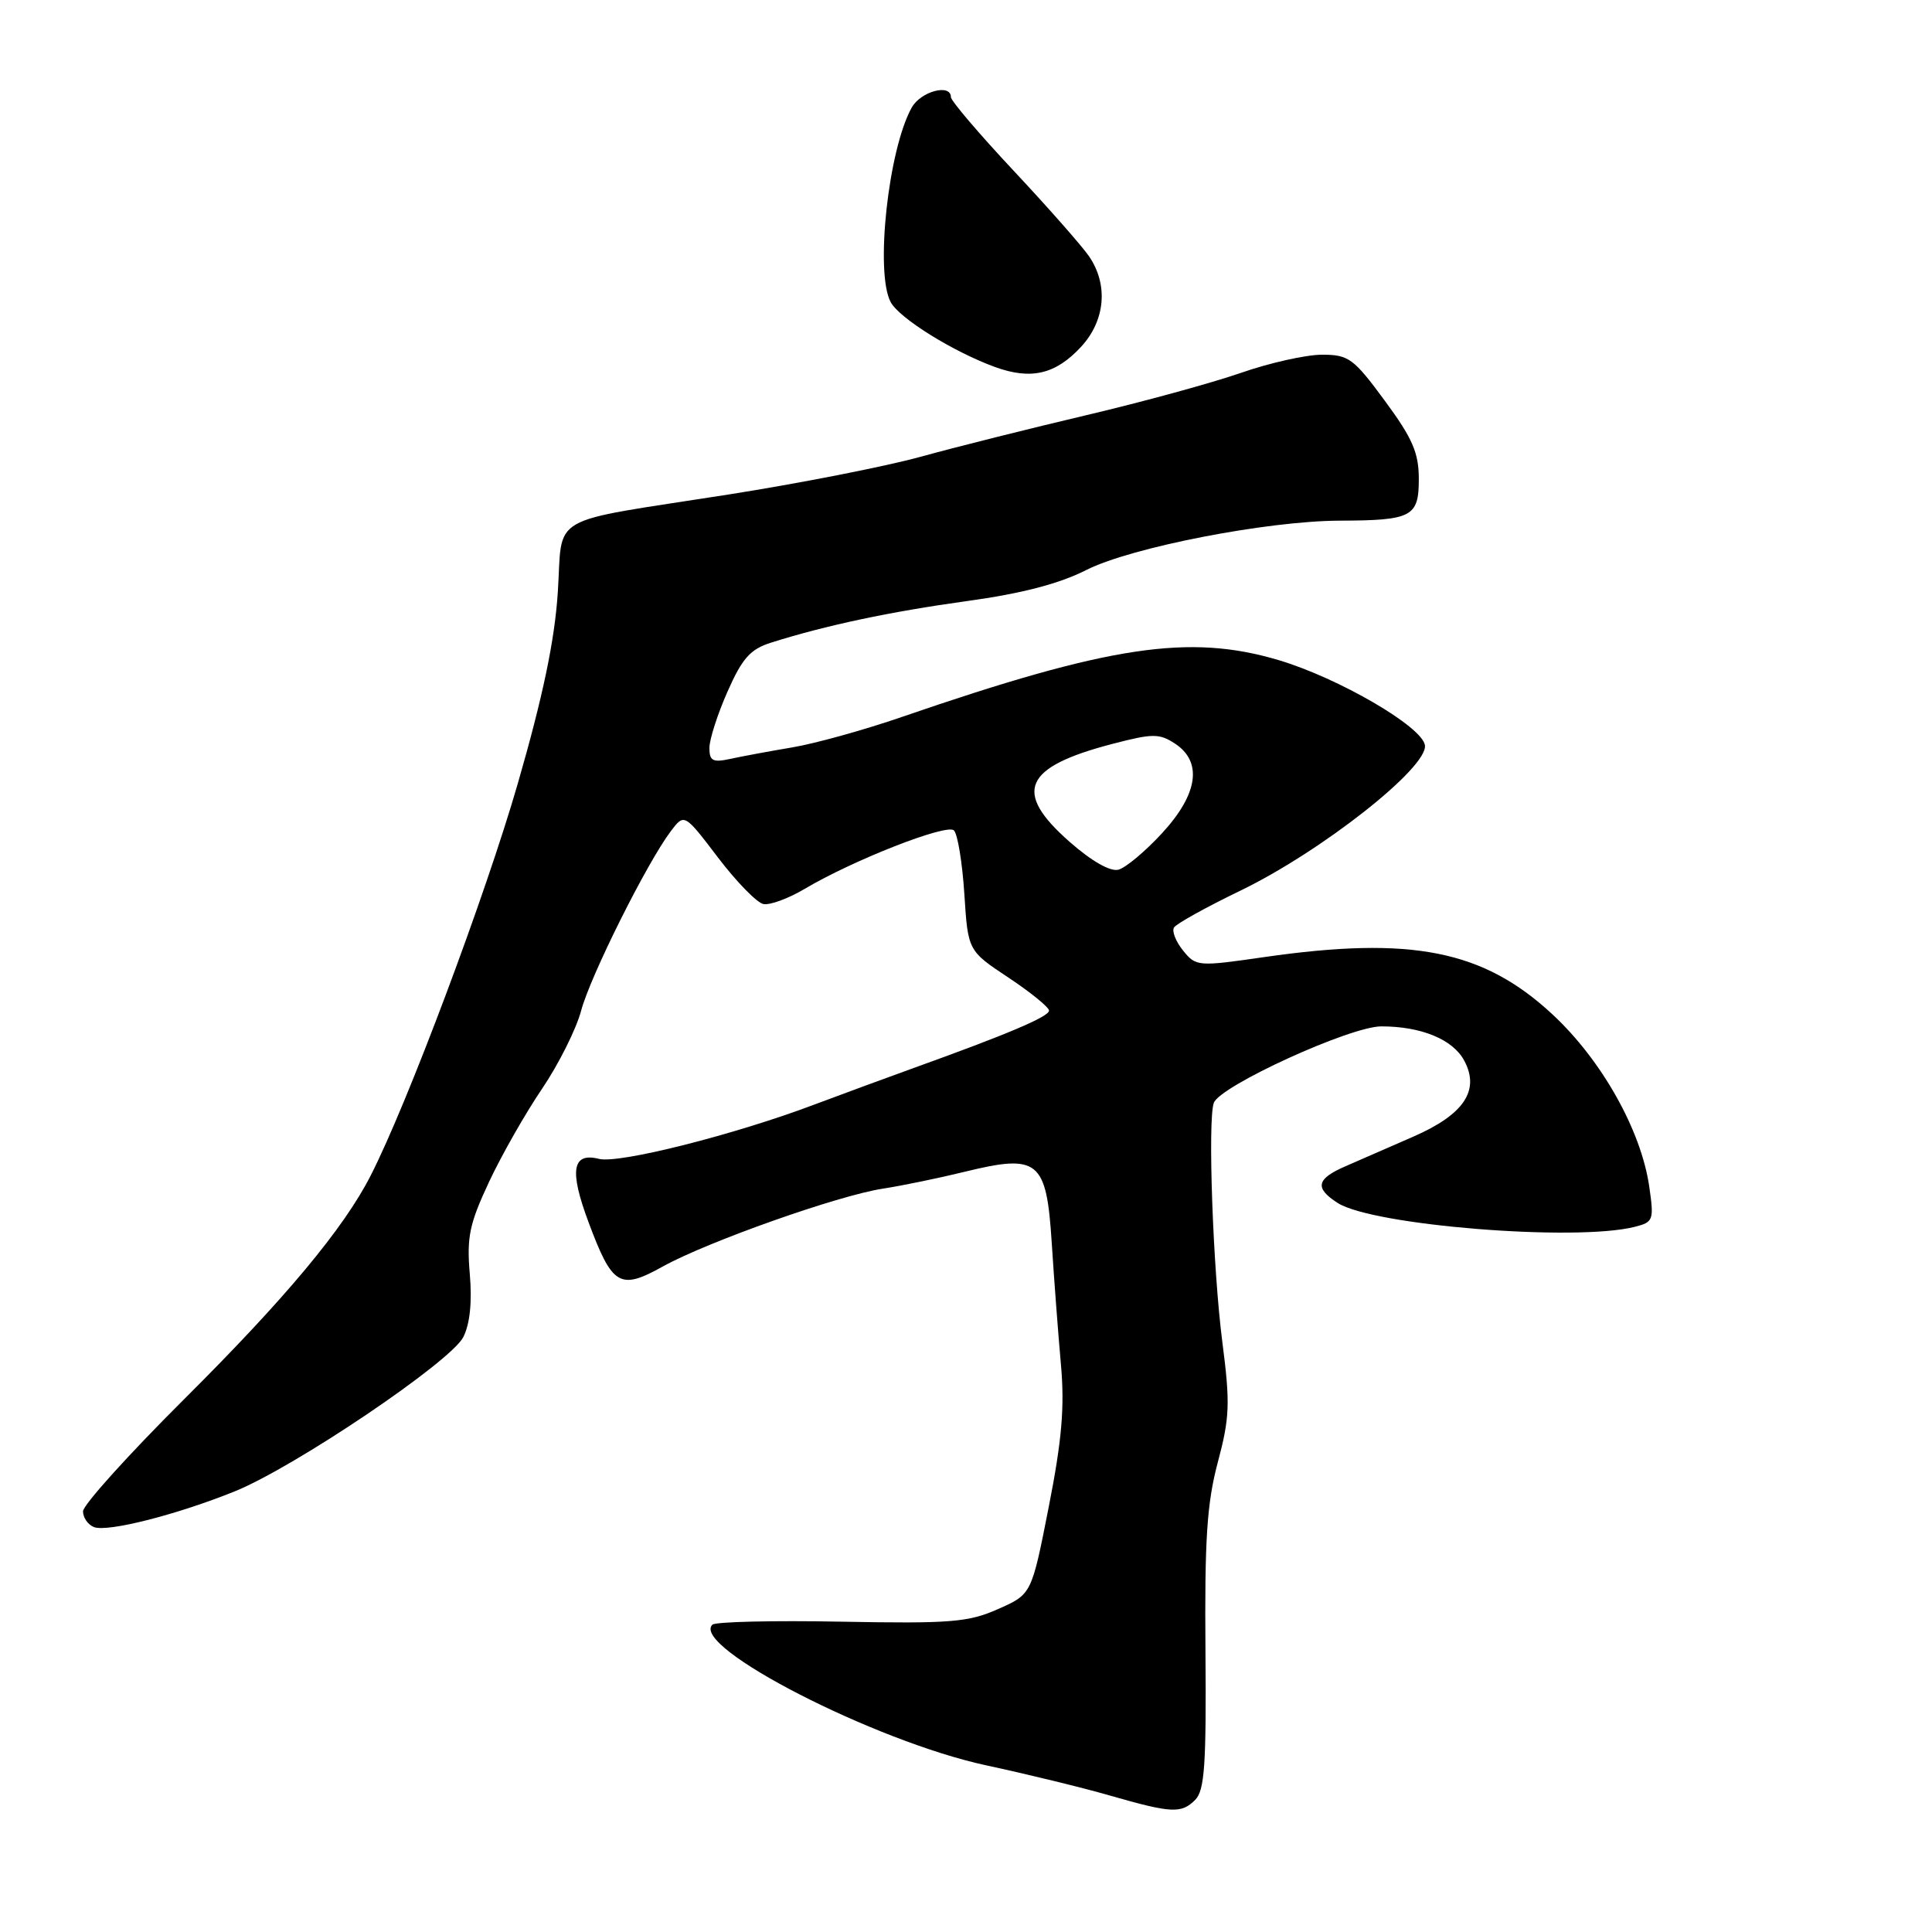 <?xml version="1.0" encoding="UTF-8" standalone="no"?>
<!DOCTYPE svg PUBLIC "-//W3C//DTD SVG 1.1//EN" "http://www.w3.org/Graphics/SVG/1.1/DTD/svg11.dtd" >
<svg xmlns="http://www.w3.org/2000/svg" xmlns:xlink="http://www.w3.org/1999/xlink" version="1.1" viewBox="0 0 256 256">
 <g >
 <path fill="currentColor"
d=" M 158.37 238.49 C 159.62 237.24 159.85 233.82 159.73 218.74 C 159.61 204.03 159.92 199.20 161.36 193.78 C 162.95 187.83 163.02 185.97 161.96 177.78 C 160.72 168.13 160.02 148.50 160.83 146.15 C 161.60 143.91 178.91 136.00 183.03 136.00 C 188.33 136.00 192.52 137.73 194.02 140.54 C 196.13 144.49 193.99 147.68 187.25 150.62 C 184.09 152.00 180.04 153.76 178.25 154.55 C 174.42 156.22 174.17 157.42 177.25 159.40 C 181.90 162.38 208.72 164.54 216.58 162.57 C 219.09 161.94 219.18 161.69 218.53 157.20 C 217.44 149.74 212.23 140.47 205.71 134.41 C 196.55 125.90 187.05 124.01 167.51 126.82 C 158.72 128.09 158.47 128.07 156.76 125.95 C 155.80 124.76 155.26 123.39 155.56 122.90 C 155.87 122.40 159.80 120.22 164.31 118.04 C 175.08 112.84 189.24 101.69 188.81 98.75 C 188.45 96.28 177.40 89.85 169.43 87.47 C 157.59 83.95 146.99 85.54 119.50 95.00 C 114.55 96.71 108.03 98.52 105.00 99.03 C 101.97 99.54 98.26 100.23 96.75 100.56 C 94.45 101.06 94.00 100.82 94.00 99.11 C 94.00 97.98 95.08 94.62 96.40 91.64 C 98.34 87.24 99.42 86.02 102.15 85.16 C 109.38 82.87 117.96 81.05 128.09 79.65 C 135.37 78.65 140.33 77.36 143.96 75.52 C 149.87 72.53 167.85 69.03 177.50 68.99 C 187.09 68.96 188.00 68.48 188.00 63.49 C 188.00 60.00 187.18 58.10 183.50 53.11 C 179.36 47.48 178.70 47.00 175.18 47.00 C 173.07 47.00 168.23 48.08 164.42 49.41 C 160.62 50.73 151.43 53.25 144.00 55.00 C 136.57 56.75 126.67 59.23 122.00 60.52 C 117.33 61.81 105.85 64.06 96.50 65.53 C 72.12 69.35 74.61 67.92 73.91 78.52 C 73.49 84.88 71.95 92.25 68.62 103.79 C 64.35 118.59 53.98 146.25 49.12 155.76 C 45.54 162.79 37.81 172.05 24.37 185.43 C 17.02 192.75 11.00 199.42 11.00 200.26 C 11.00 201.10 11.66 202.04 12.46 202.35 C 14.27 203.04 23.43 200.71 31.09 197.62 C 39.03 194.41 59.72 180.45 61.39 177.17 C 62.27 175.43 62.57 172.52 62.25 168.80 C 61.83 163.94 62.20 162.16 64.79 156.63 C 66.46 153.06 69.63 147.50 71.83 144.26 C 74.02 141.02 76.35 136.37 77.00 133.93 C 78.21 129.36 85.73 114.31 88.89 110.13 C 90.68 107.77 90.68 107.77 95.14 113.63 C 97.59 116.85 100.30 119.63 101.16 119.79 C 102.02 119.96 104.46 119.06 106.59 117.80 C 113.01 113.98 125.43 109.11 126.40 110.03 C 126.89 110.51 127.51 114.29 127.78 118.44 C 128.26 125.98 128.26 125.98 133.63 129.54 C 136.58 131.50 139.00 133.47 139.00 133.91 C 139.00 134.71 133.54 137.03 121.00 141.54 C 117.42 142.83 111.54 145.00 107.91 146.36 C 97.29 150.37 82.02 154.22 79.38 153.56 C 75.81 152.66 75.41 155.08 78.00 161.99 C 81.14 170.40 82.13 170.99 87.84 167.81 C 93.76 164.53 111.11 158.39 117.00 157.50 C 119.47 157.12 124.34 156.12 127.81 155.27 C 137.61 152.87 138.66 153.72 139.36 164.68 C 139.67 169.53 140.22 176.79 140.58 180.82 C 141.08 186.44 140.71 190.82 138.96 199.69 C 136.69 211.25 136.69 211.25 132.25 213.21 C 128.31 214.96 125.95 215.15 111.45 214.88 C 102.46 214.71 94.78 214.89 94.39 215.28 C 91.48 218.19 115.94 230.75 130.69 233.92 C 136.09 235.08 143.43 236.87 147.00 237.90 C 155.26 240.27 156.52 240.34 158.37 238.49 Z  M 143.25 45.95 C 146.46 42.47 146.88 37.73 144.31 33.97 C 143.38 32.61 138.88 27.50 134.31 22.62 C 129.74 17.74 126.00 13.35 126.00 12.87 C 126.00 11.04 122.01 12.10 120.81 14.25 C 117.70 19.81 115.93 36.13 118.02 40.03 C 119.16 42.17 126.32 46.62 131.84 48.63 C 136.63 50.37 139.88 49.60 143.25 45.95 Z  M 141.72 111.54 C 134.17 104.90 135.61 101.64 147.44 98.56 C 152.74 97.18 153.61 97.17 155.69 98.53 C 159.37 100.95 158.76 105.22 153.97 110.41 C 151.76 112.81 149.16 114.99 148.19 115.24 C 147.11 115.52 144.63 114.10 141.72 111.54 Z "/>
</g>
</svg>